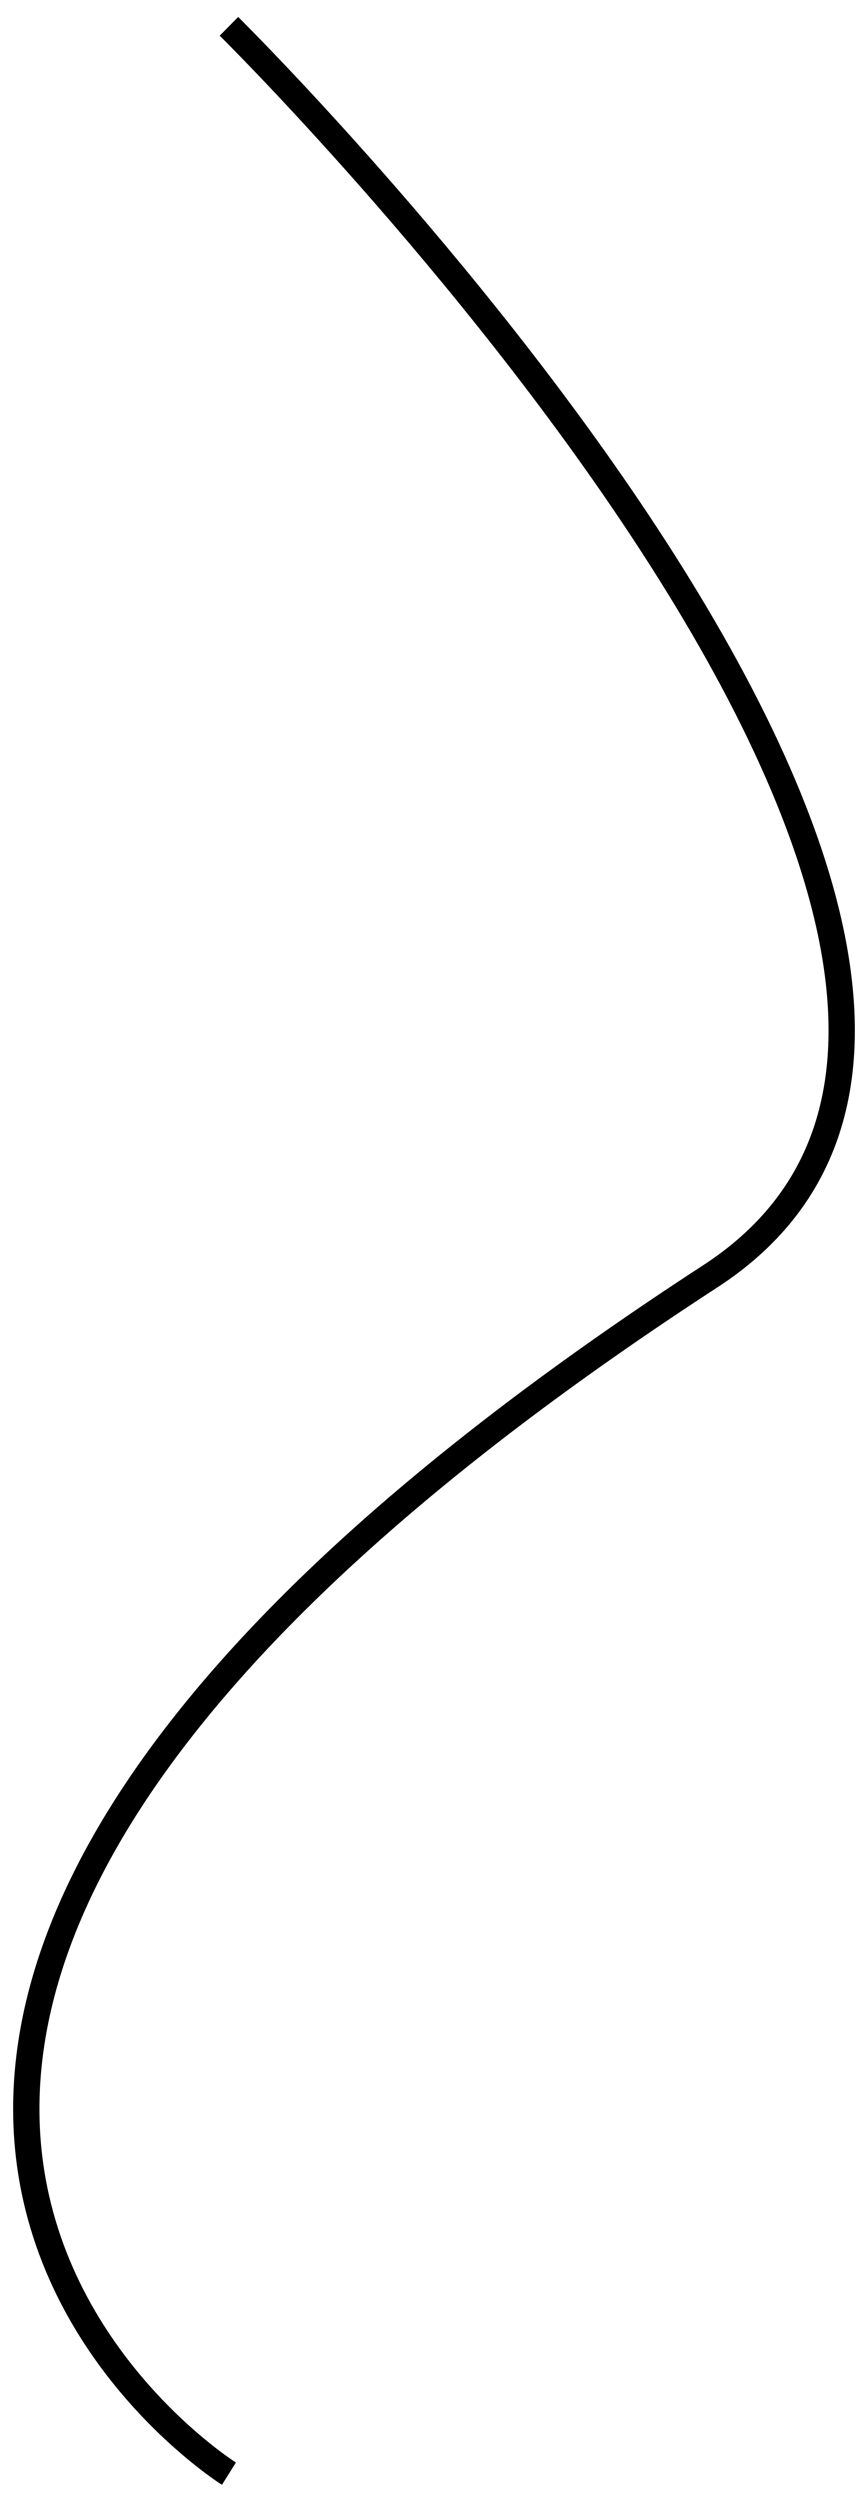 <svg width="33" height="95" viewBox="0 0 33 95" fill="none" xmlns="http://www.w3.org/2000/svg">
<path d="M8.704 1C8.704 1 44.97 36.82 27.004 48.5C-17.602 77.5 8.704 94 8.704 94" stroke="black"/>
</svg>
